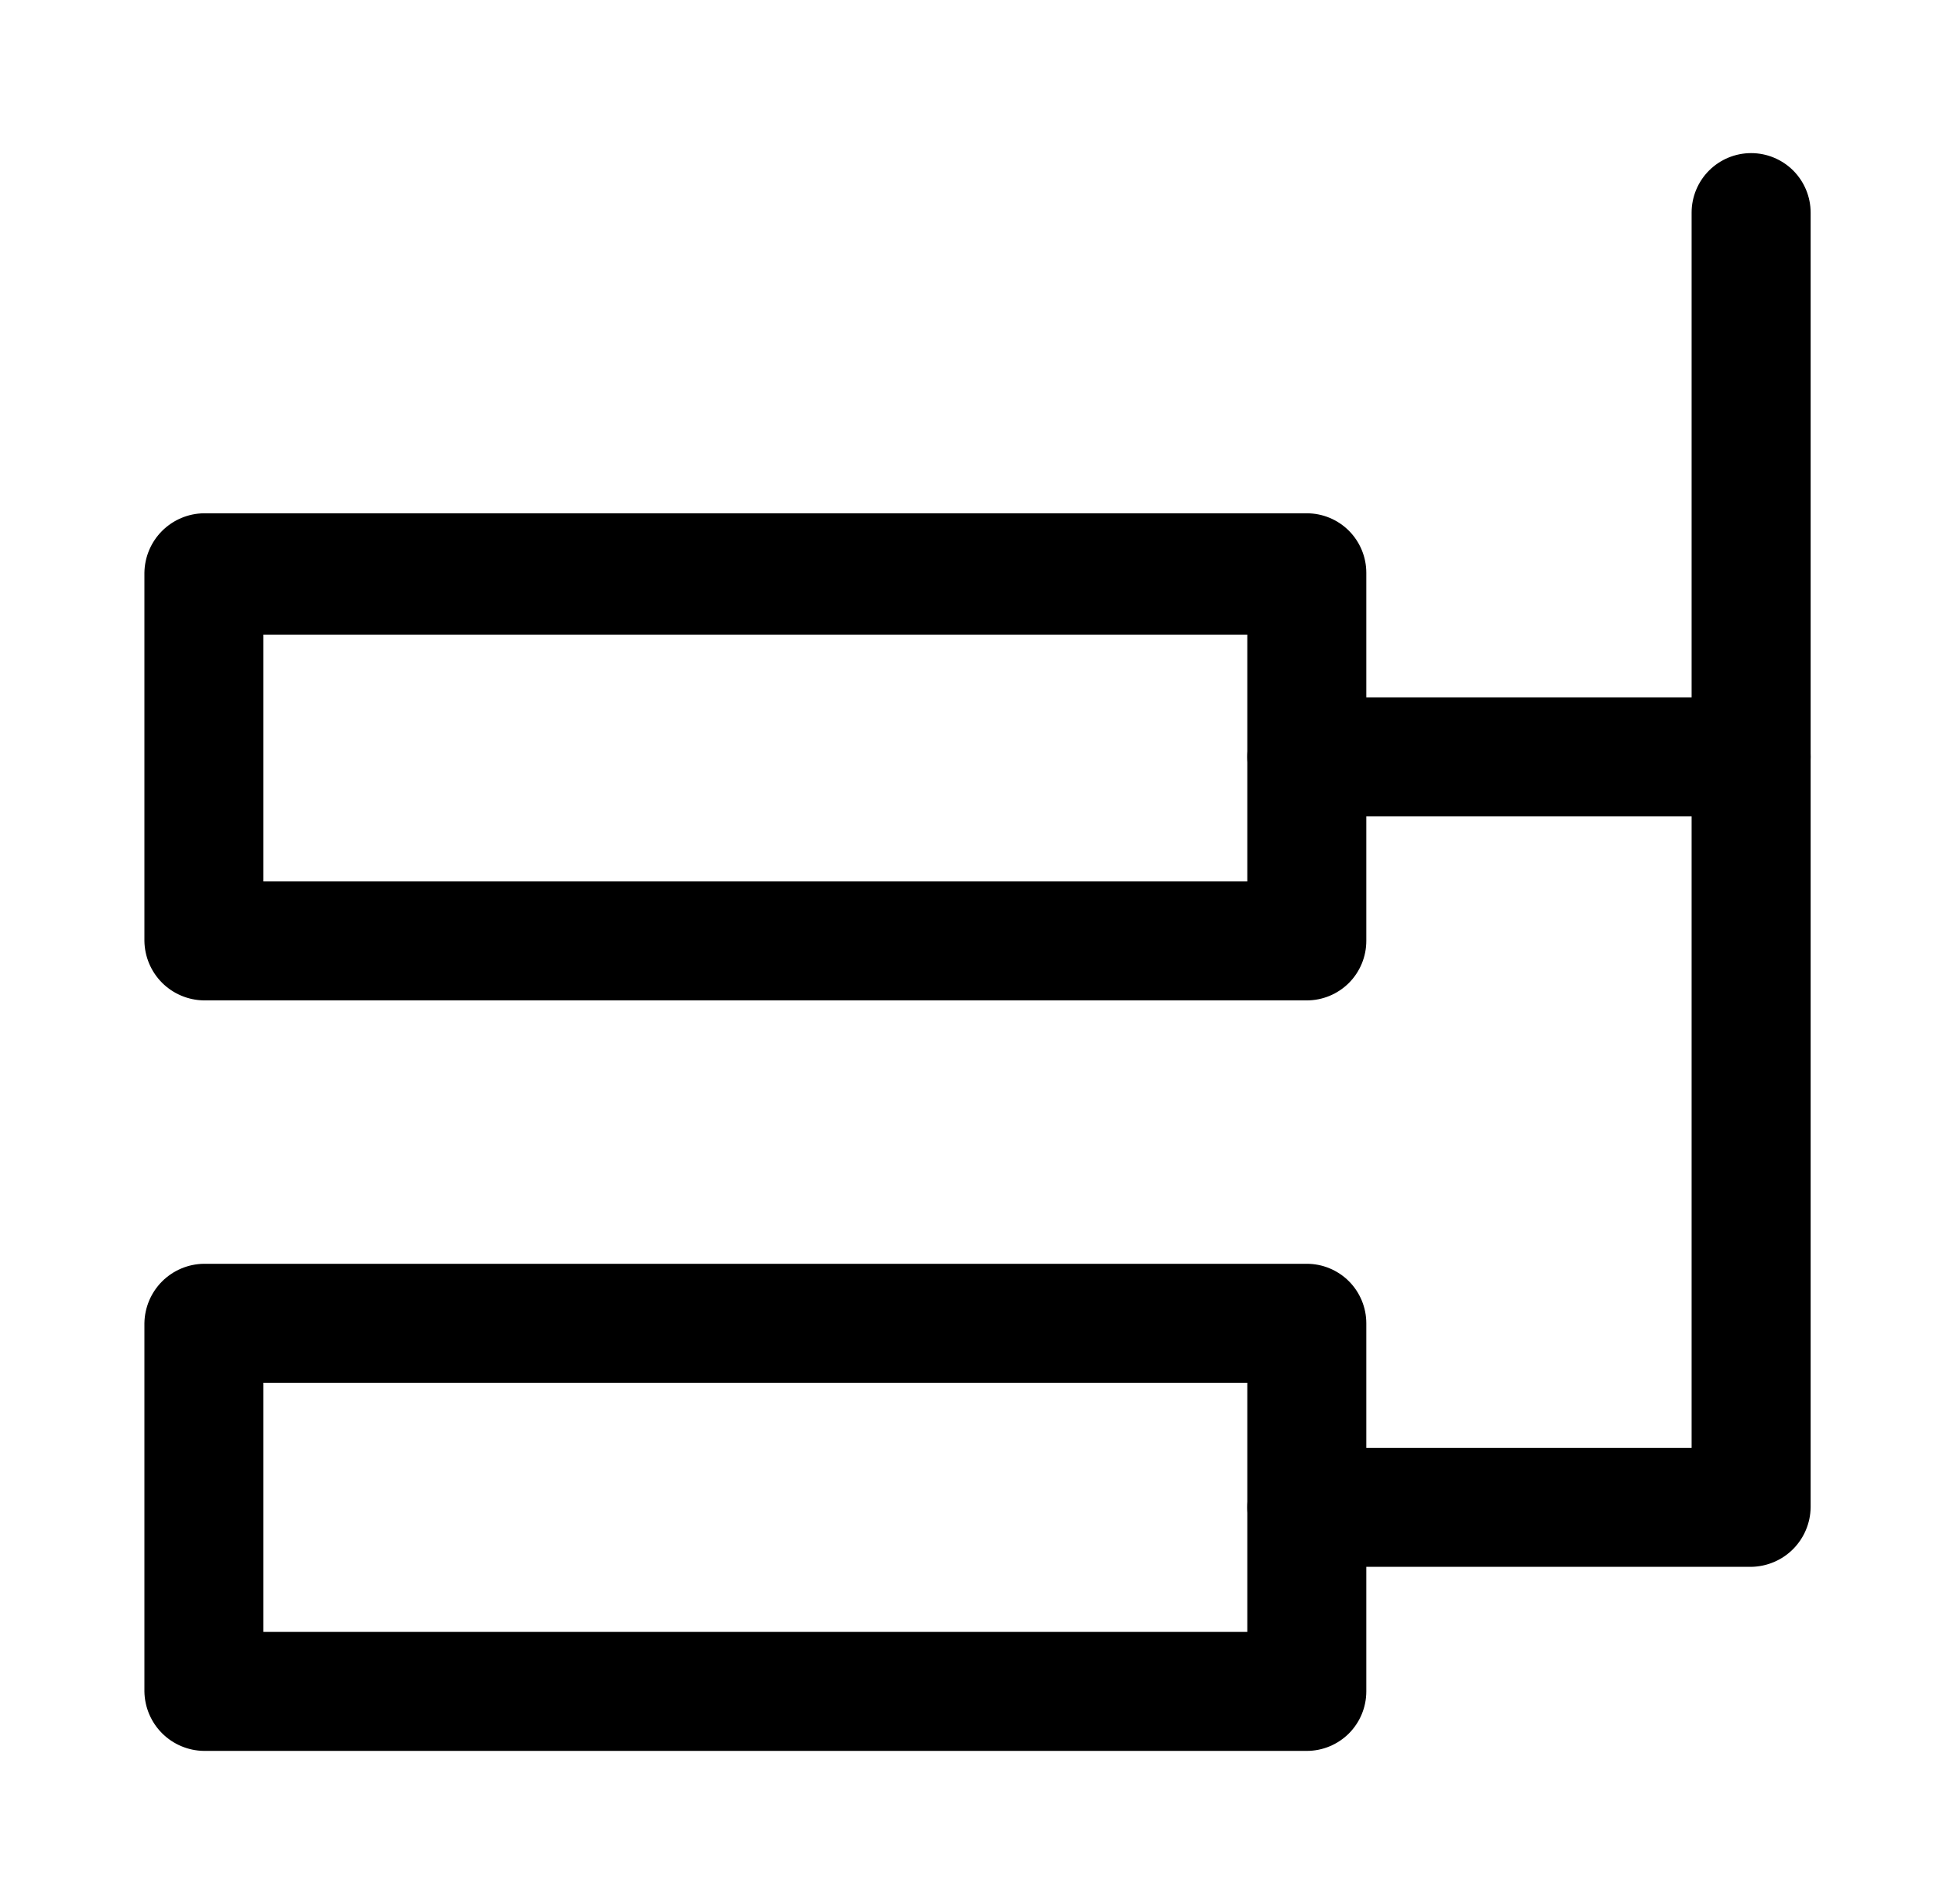 <svg width="61" height="60" viewBox="0 0 61 60" fill="none" xmlns="http://www.w3.org/2000/svg">
<path d="M41.175 31.525H6.425C5.93 31.518 5.457 31.319 5.106 30.969C4.756 30.618 4.557 30.145 4.55 29.65V18.05C4.557 17.555 4.756 17.082 5.106 16.731C5.457 16.381 5.93 16.181 6.425 16.175H41.175C41.672 16.175 42.149 16.372 42.501 16.724C42.852 17.076 43.05 17.553 43.05 18.05V29.65C43.05 30.147 42.852 30.624 42.501 30.976C42.149 31.327 41.672 31.525 41.175 31.525ZM8.3 27.775H39.3V20H8.3V27.775Z" fill="black"/>
<path d="M41.175 55.175H6.425C5.93 55.169 5.457 54.969 5.106 54.619C4.756 54.268 4.557 53.795 4.55 53.3V41.7C4.557 41.205 4.756 40.732 5.106 40.381C5.457 40.031 5.93 39.831 6.425 39.825H41.175C41.672 39.825 42.149 40.023 42.501 40.374C42.852 40.726 43.05 41.203 43.05 41.7V53.3C43.05 53.797 42.852 54.274 42.501 54.626C42.149 54.977 41.672 55.175 41.175 55.175ZM8.3 51.425H39.3V43.575H8.3V51.425Z" fill="black"/>
<path d="M55.175 49.375H41.175C40.678 49.375 40.201 49.178 39.849 48.826C39.498 48.474 39.3 47.997 39.3 47.5C39.3 47.003 39.498 46.526 39.849 46.174C40.201 45.823 40.678 45.625 41.175 45.625H53.3V6.7C53.3 6.203 53.498 5.726 53.849 5.374C54.201 5.023 54.678 4.825 55.175 4.825C55.672 4.825 56.149 5.023 56.501 5.374C56.852 5.726 57.05 6.203 57.05 6.7V47.5C57.044 47.995 56.844 48.468 56.494 48.819C56.144 49.169 55.67 49.368 55.175 49.375Z" fill="black"/>
<path d="M55.175 25.725H41.175C40.678 25.725 40.201 25.527 39.849 25.176C39.498 24.824 39.3 24.347 39.3 23.85C39.3 23.353 39.498 22.876 39.849 22.524C40.201 22.173 40.678 21.975 41.175 21.975H55.175C55.672 21.975 56.149 22.173 56.501 22.524C56.852 22.876 57.05 23.353 57.05 23.85C57.05 24.347 56.852 24.824 56.501 25.176C56.149 25.527 55.672 25.725 55.175 25.725Z" fill="black"/>
</svg>
